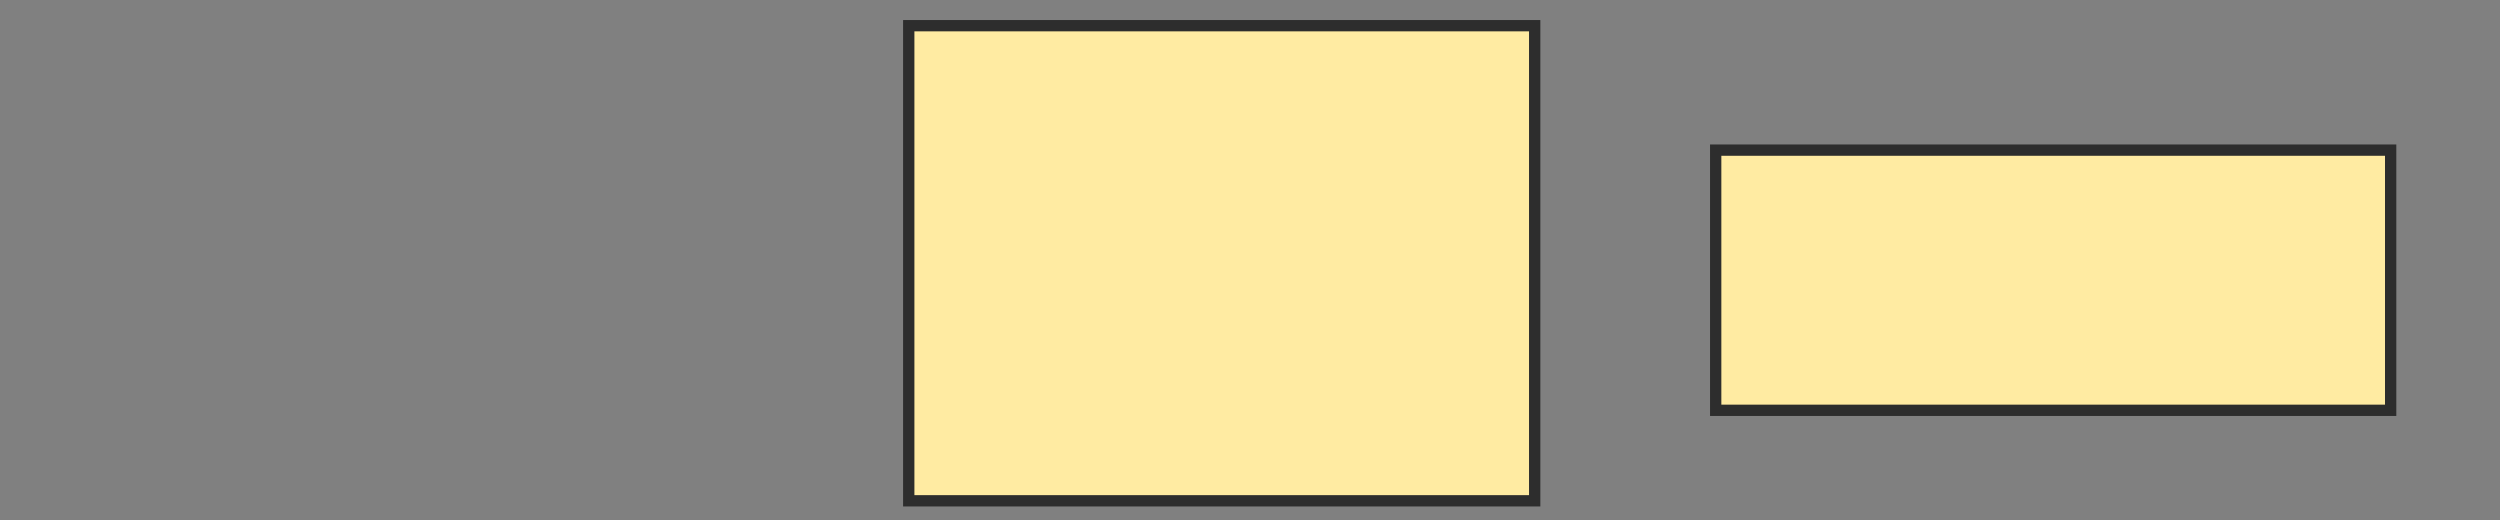 <svg xmlns="http://www.w3.org/2000/svg" width="221" height="46">
 <rect width="100%" height="100%" fill="#808080" stroke="none"/>
 <!-- Created with Image Occlusion Enhanced -->
 <g>
  <title>Labels</title>
 </g>
 <g>
  <title>Masks</title>
  <rect id="9090a92f900f48dd9eb63c3941f15d1a-oa-1" height="42" width="55.333" y="2.271" x="80.333" stroke="#2D2D2D" fill="#FFEBA2"/>
  <rect id="9090a92f900f48dd9eb63c3941f15d1a-oa-2" height="23" width="59.667" y="13.271" x="151.667" stroke="#2D2D2D" fill="#FFEBA2"/>
 </g>
</svg>